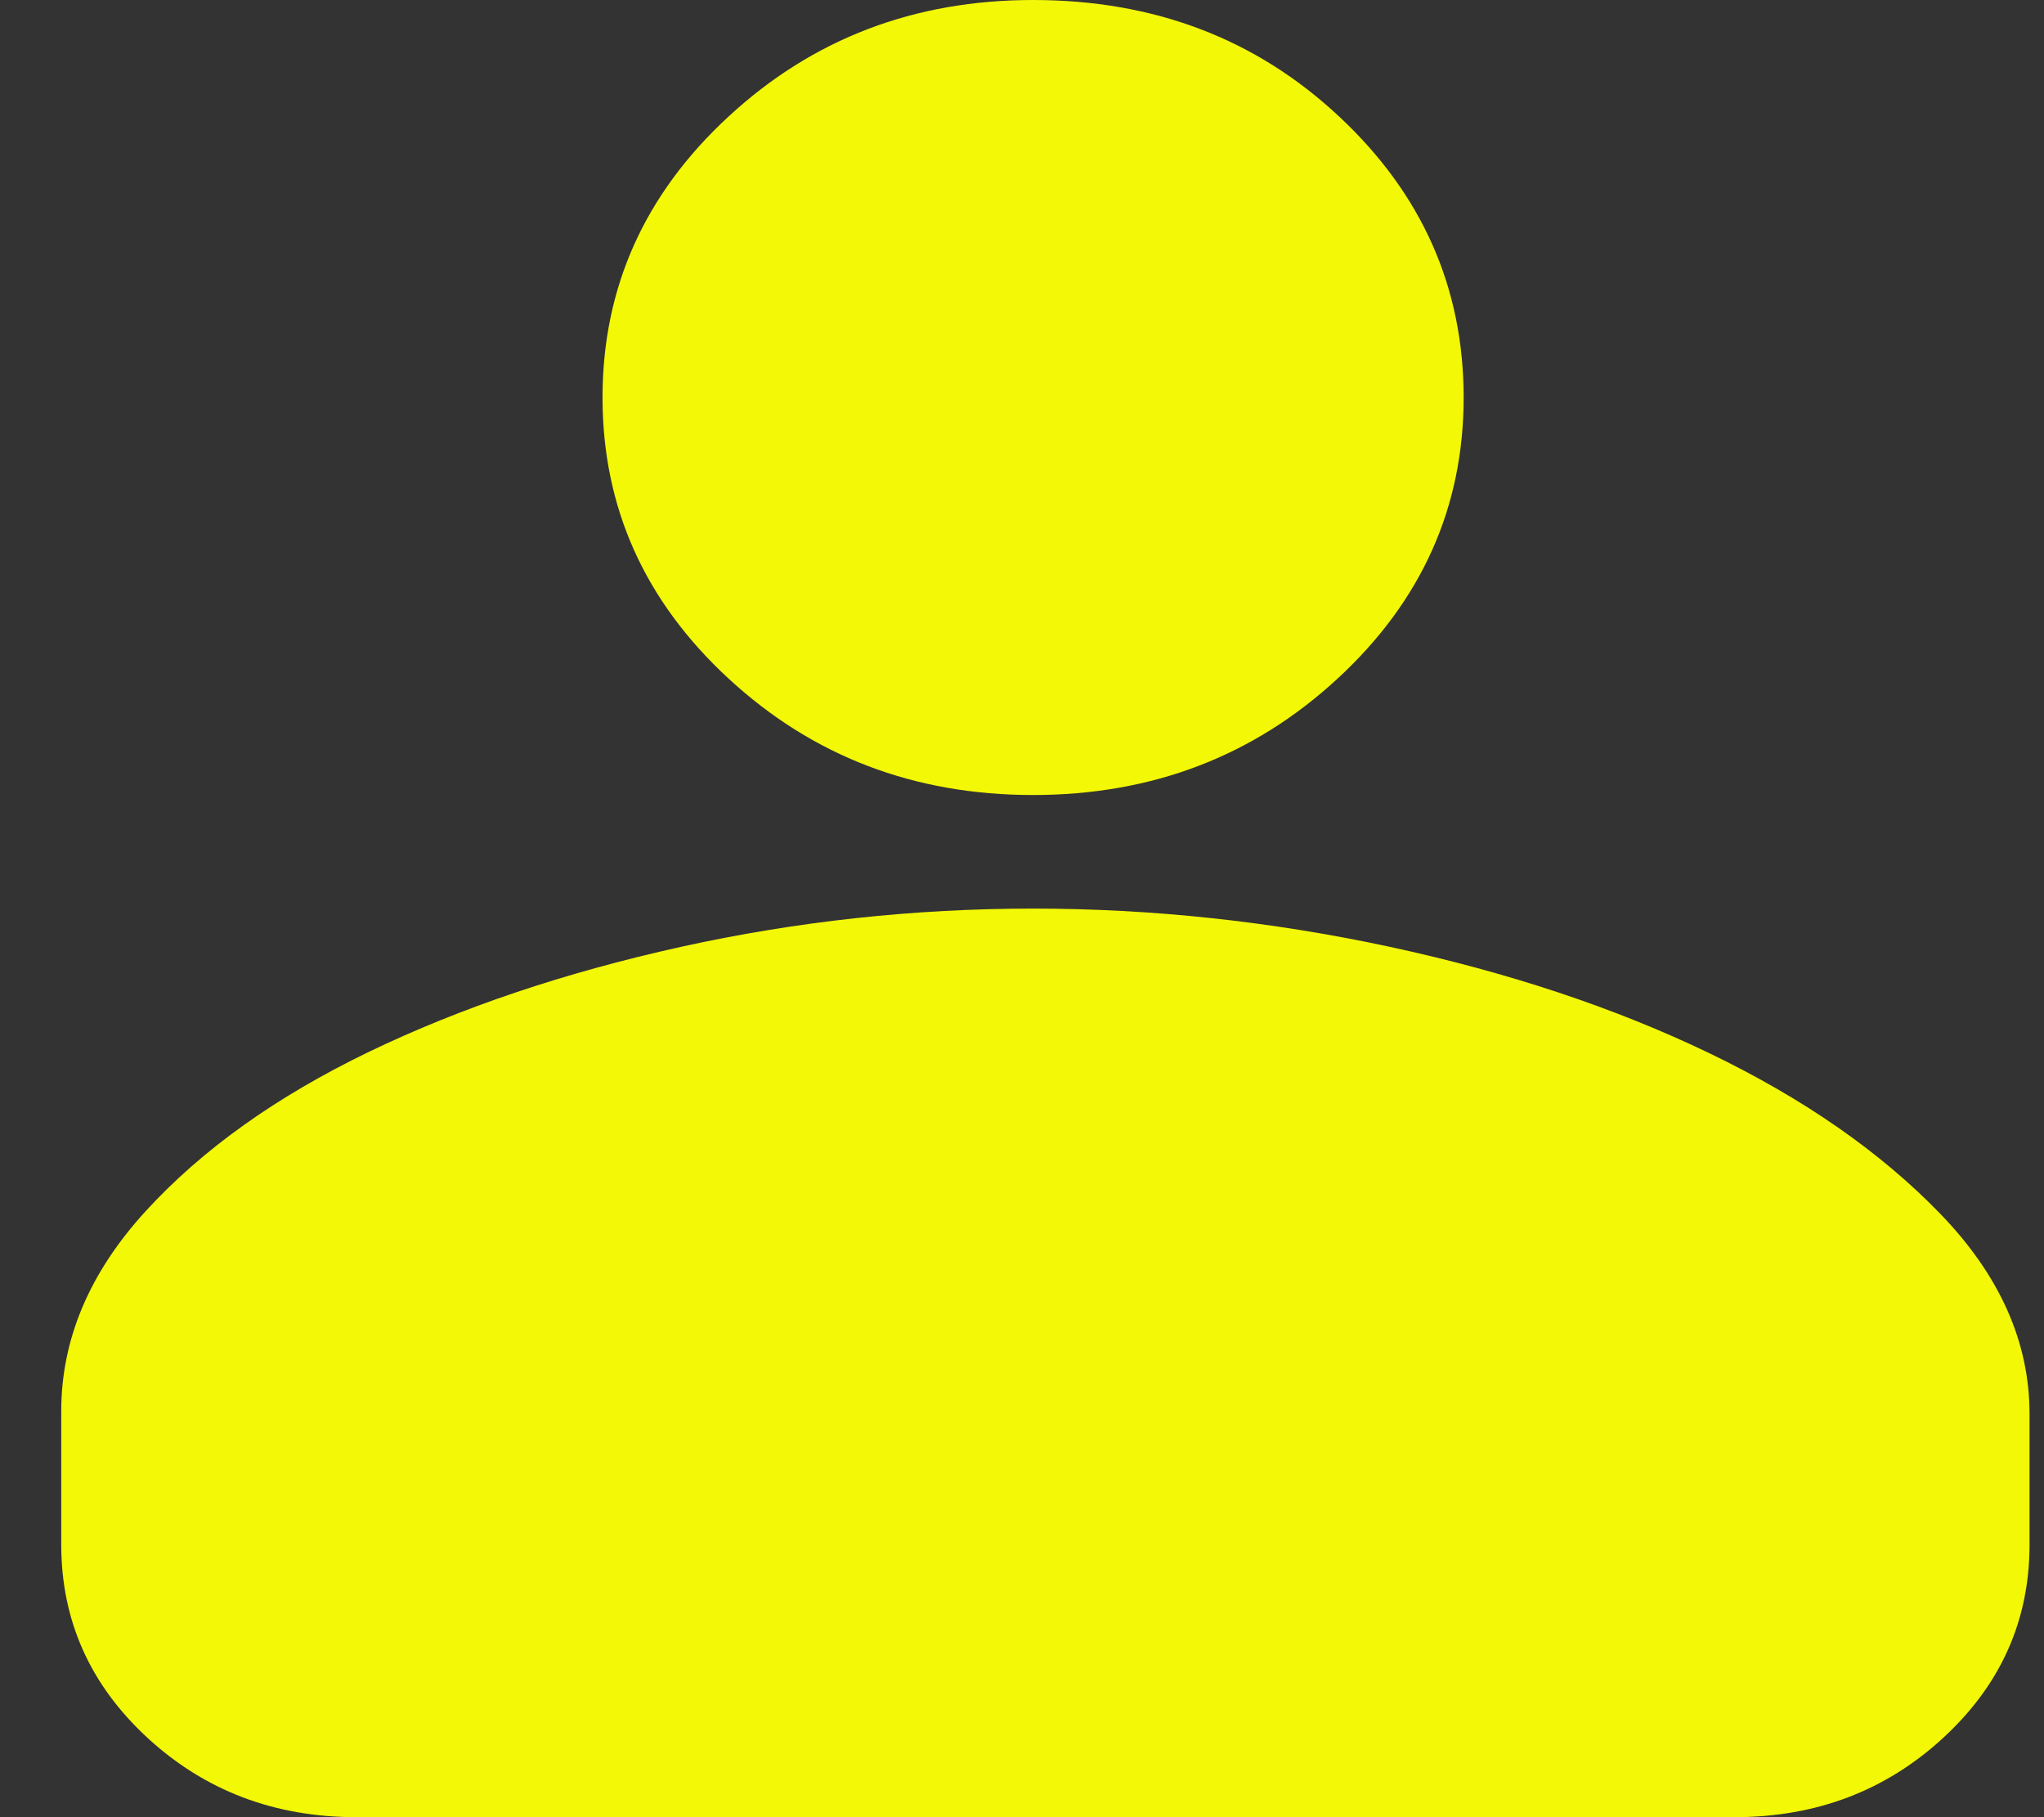 <svg width="27" height="24" viewBox="0 0 27 24" fill="none" xmlns="http://www.w3.org/2000/svg">
<rect x="0" y="0" width="27" height="24" fill="#333333" stroke="none"/>
<path d="M4.709 24C3.626 24 2.705 23.65 1.946 22.95C1.188 22.25 0.809 21.4 0.809 20.4V18.637C0.809 17.688 1.182 16.806 1.927 15.993C2.671 15.181 3.653 14.481 4.871 13.893C6.09 13.306 7.465 12.844 8.996 12.505C10.525 12.168 12.075 12 13.646 12C15.217 12 16.788 12.168 18.359 12.505C19.93 12.844 21.338 13.312 22.584 13.912C23.83 14.512 24.845 15.219 25.631 16.032C26.416 16.844 26.809 17.725 26.809 18.675V20.4C26.809 21.4 26.43 22.25 25.671 22.95C24.913 23.65 23.992 24 22.909 24H4.709ZM13.646 10.5C12.075 10.5 10.735 9.988 9.625 8.963C8.514 7.938 7.959 6.7 7.959 5.25C7.959 3.8 8.514 2.562 9.625 1.538C10.735 0.512 12.075 0 13.646 0C15.244 0 16.591 0.512 17.688 1.538C18.785 2.562 19.334 3.8 19.334 5.25C19.334 6.7 18.779 7.938 17.668 8.963C16.558 9.988 15.217 10.5 13.646 10.5Z" fill="#F3F806"/>
</svg>
